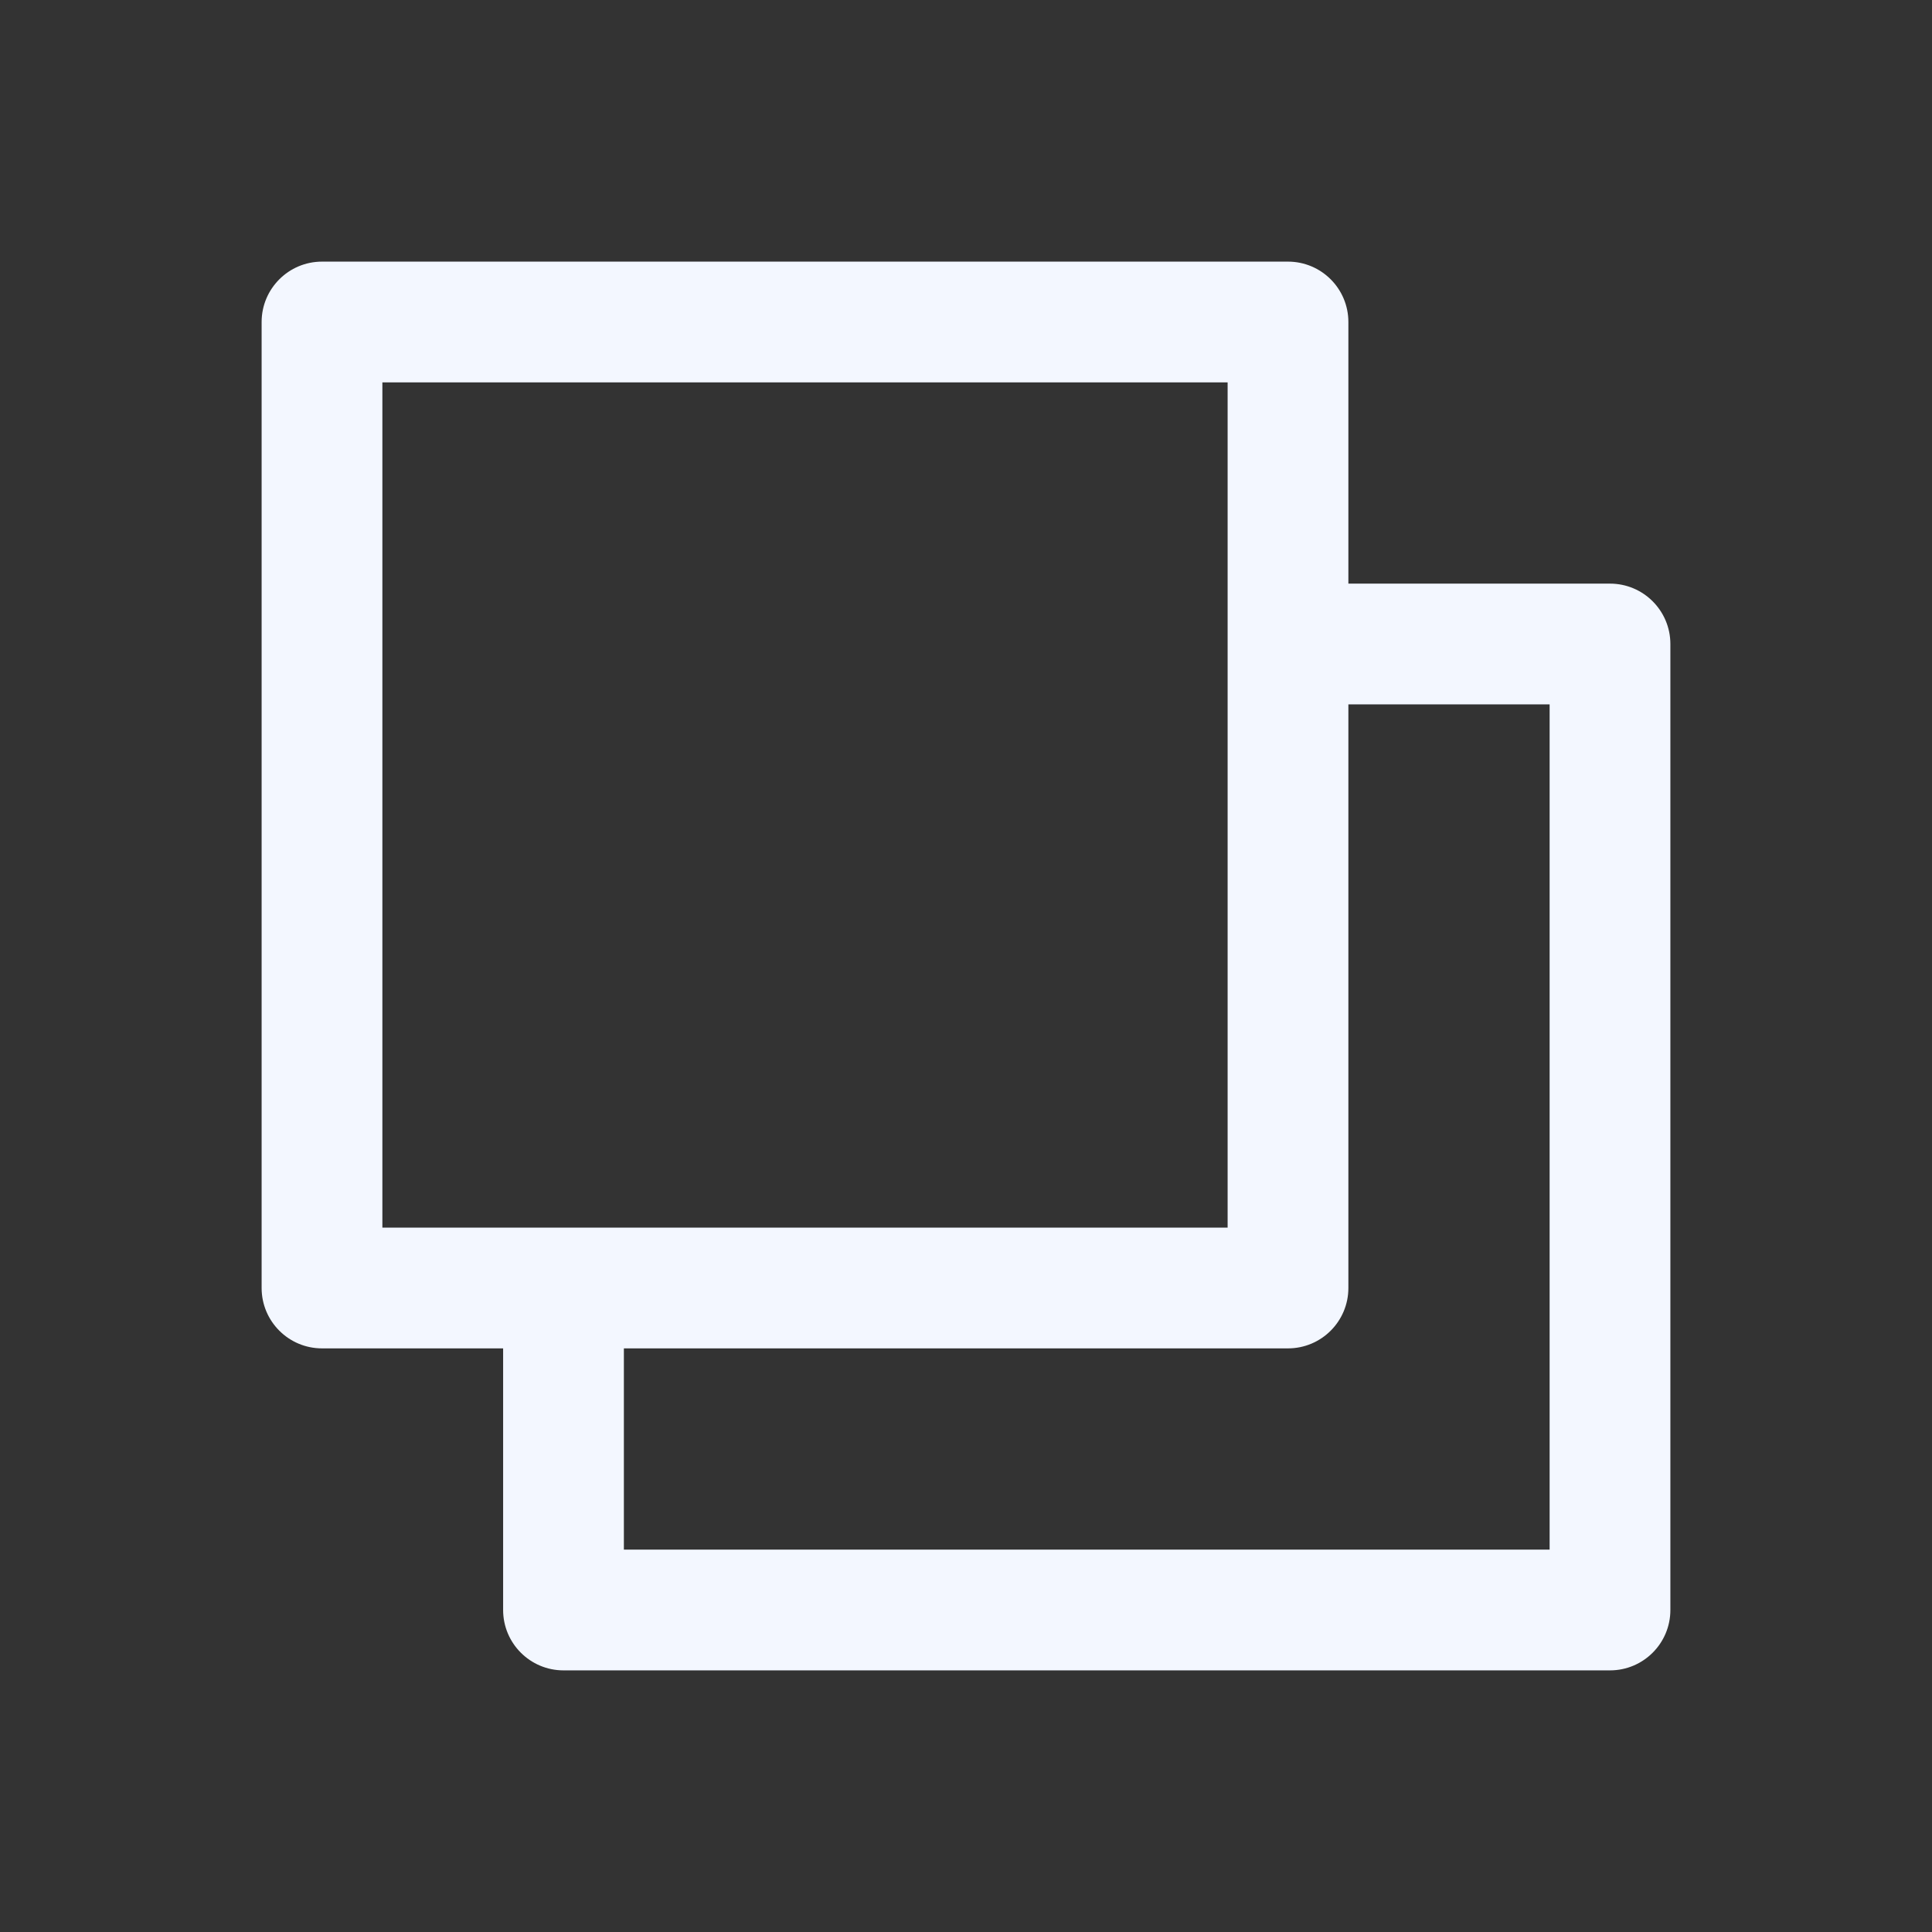 <svg width="24" height="24" viewBox="0 0 24 24" fill="none" xmlns="http://www.w3.org/2000/svg">
<rect x="0" y="0" width="24" height="24" fill="#333333" stroke="none"/>
<path fill-rule="evenodd" clip-rule="evenodd" d="M3.25 4C3.25 3.586 3.586 3.25 4 3.25H16C16.414 3.25 16.75 3.586 16.75 4V7.25H20C20.414 7.25 20.75 7.586 20.75 8V20C20.75 20.414 20.414 20.75 20 20.75H7C6.586 20.75 6.25 20.414 6.25 20V16.75H4C3.586 16.75 3.25 16.414 3.25 16V4ZM7.75 16.75V19.25H19.25V8.75H16.75V16C16.75 16.414 16.414 16.75 16 16.75H7.75ZM4.75 4.75V15.25H15.25V4.75H4.75Z" fill="#F3F7FF"/>
</svg>
